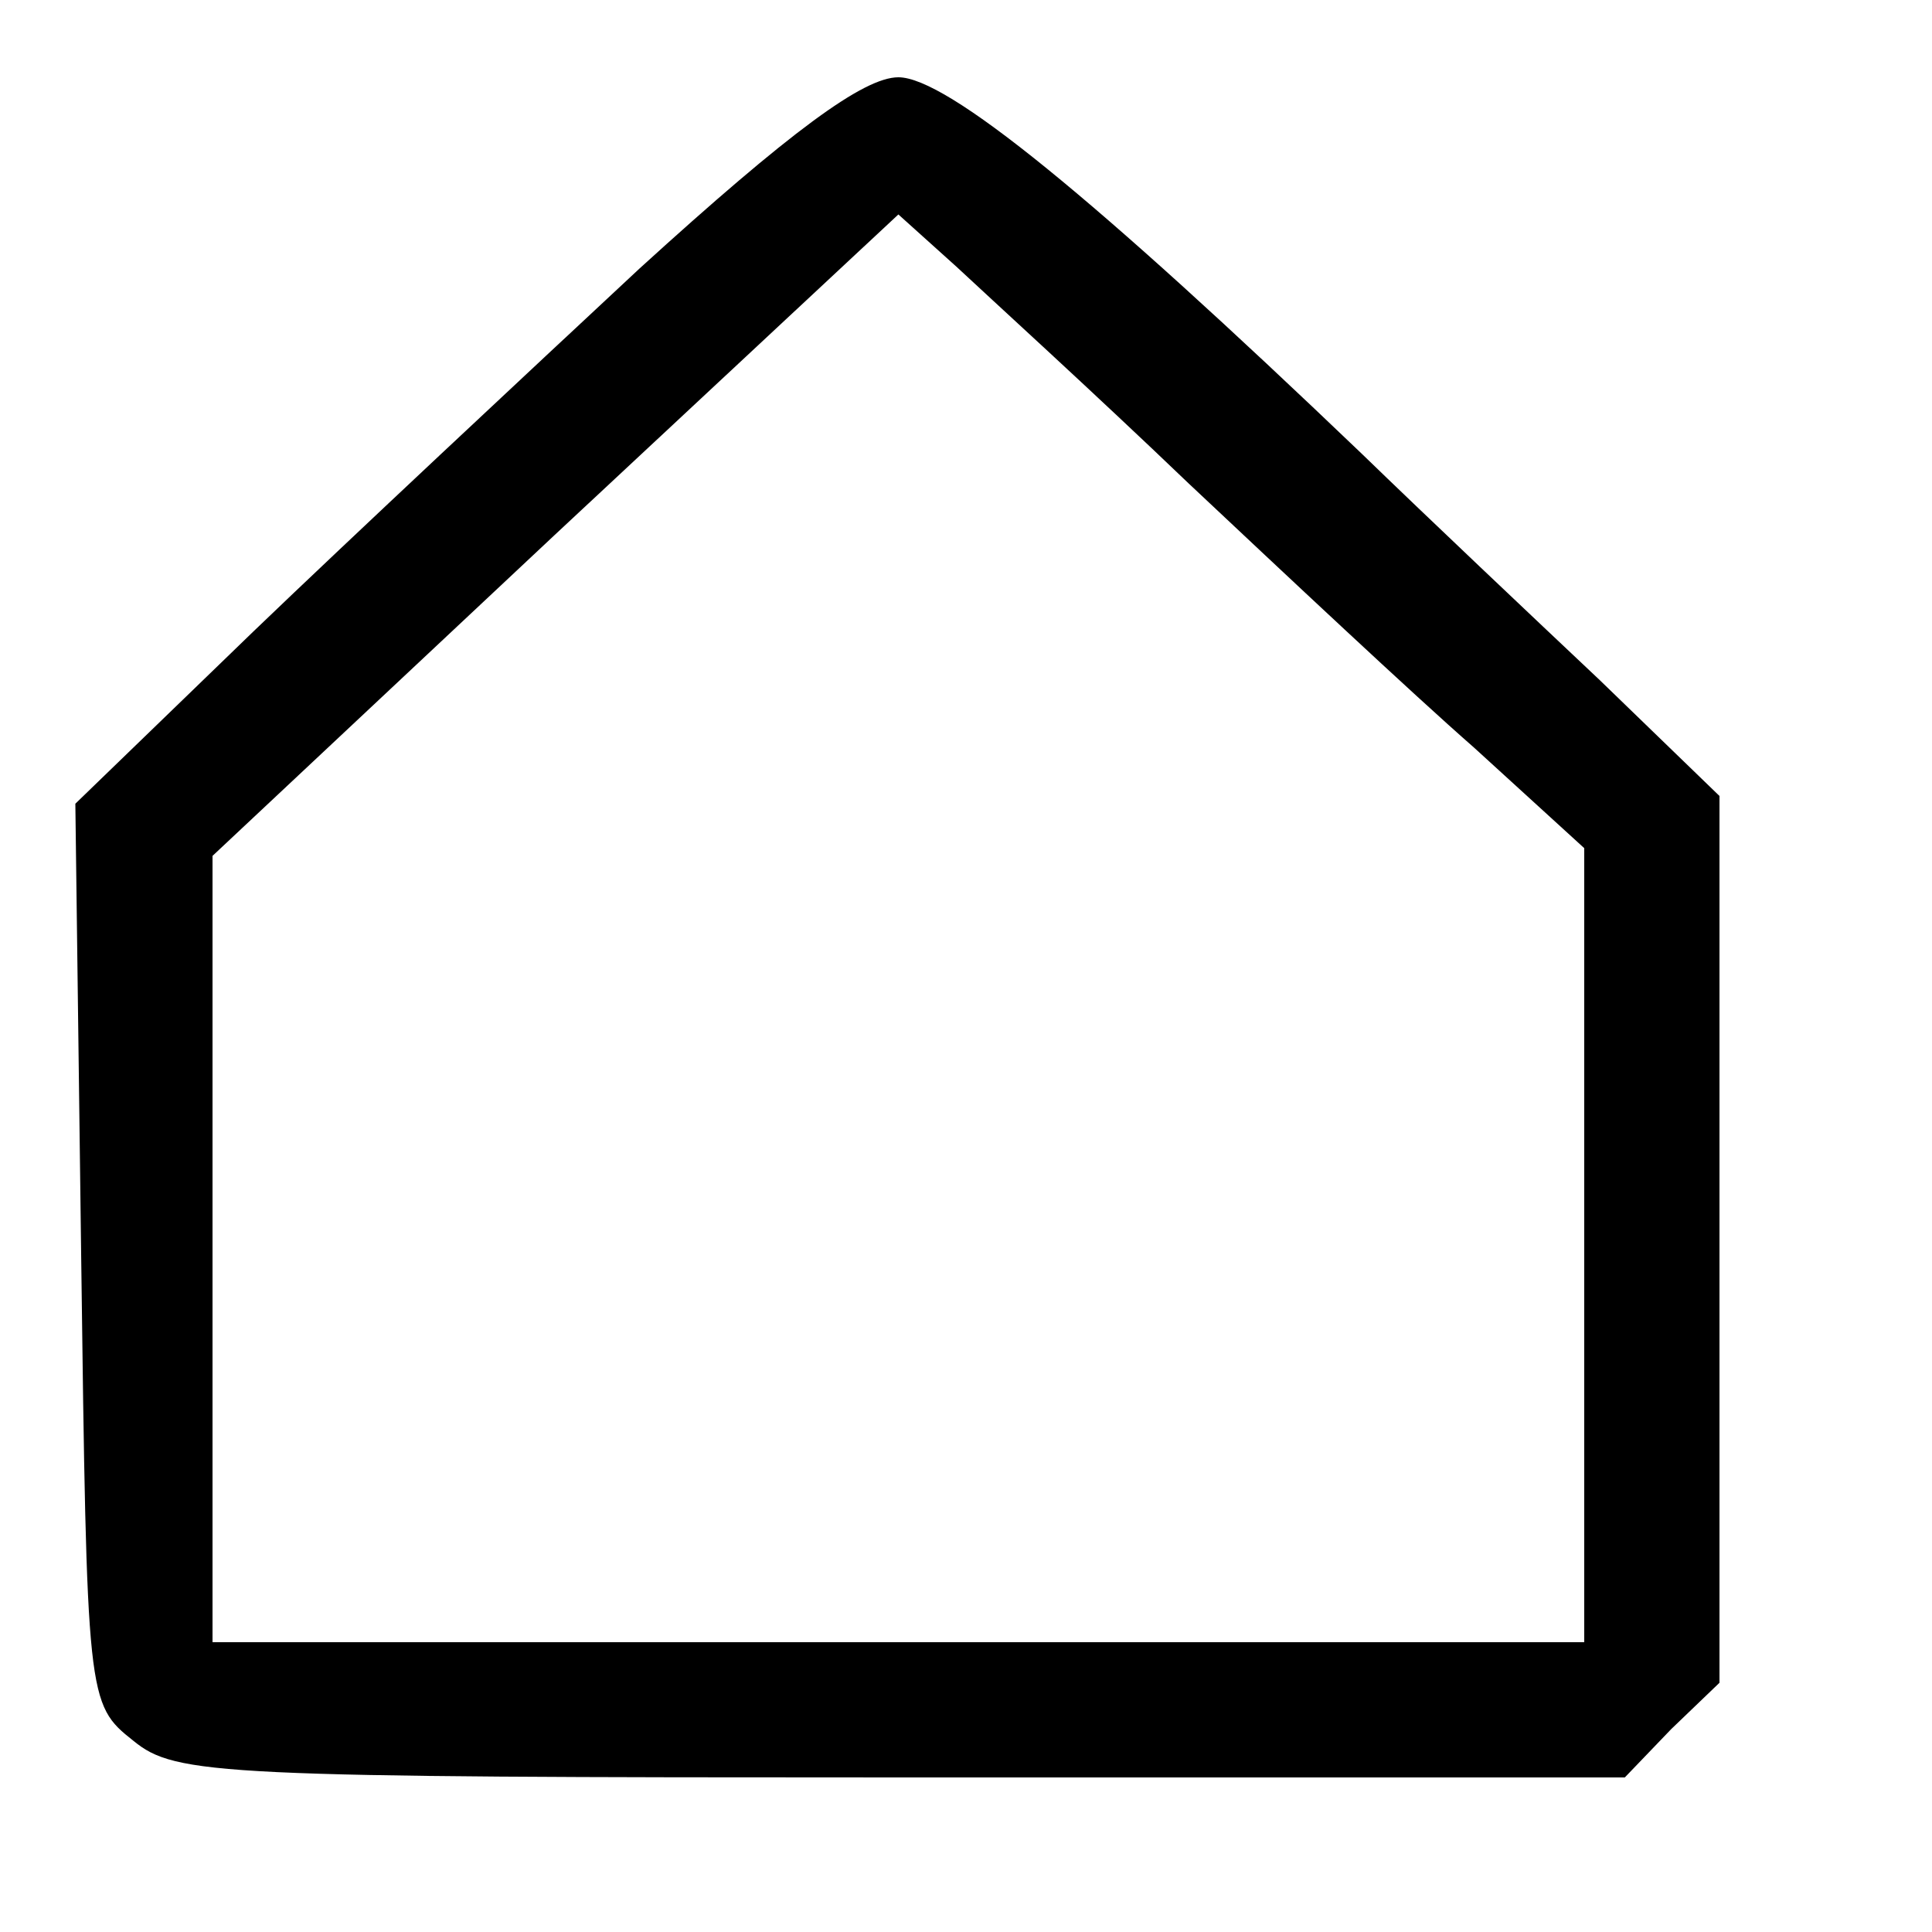<?xml version="1.0" standalone="no"?>
<!DOCTYPE svg PUBLIC "-//W3C//DTD SVG 20010904//EN"
 "http://www.w3.org/TR/2001/REC-SVG-20010904/DTD/svg10.dtd">
<svg version="1.0" xmlns="http://www.w3.org/2000/svg"
 width="100pt" height="100pt" viewBox="0 0 100 100"
 preserveAspectRatio="xMidYMid meet">

<g transform="translate(0,100) scale(0.1,-0.1)"
fill="#000000" stroke="none">
<path d="M331 861 c-59 -55 -149 -139 -200 -188 l-92 -89 3 -233 c3 -231 3
-233 27 -252 22 -18 44 -19 398 -19 l374 0 24 25 25 24 0 229 0 230 -62 60
c-35 33 -90 85 -123 117 -140 134 -215 195 -240 195 -18 0 -56 -28 -134 -99z
m284 -111 c50 -47 116 -109 148 -137 l57 -52 0 -205 0 -206 -355 0 -355 0 0
203 0 204 177 166 178 166 30 -27 c16 -15 71 -65 120 -112z"/>
</g>
</svg>
